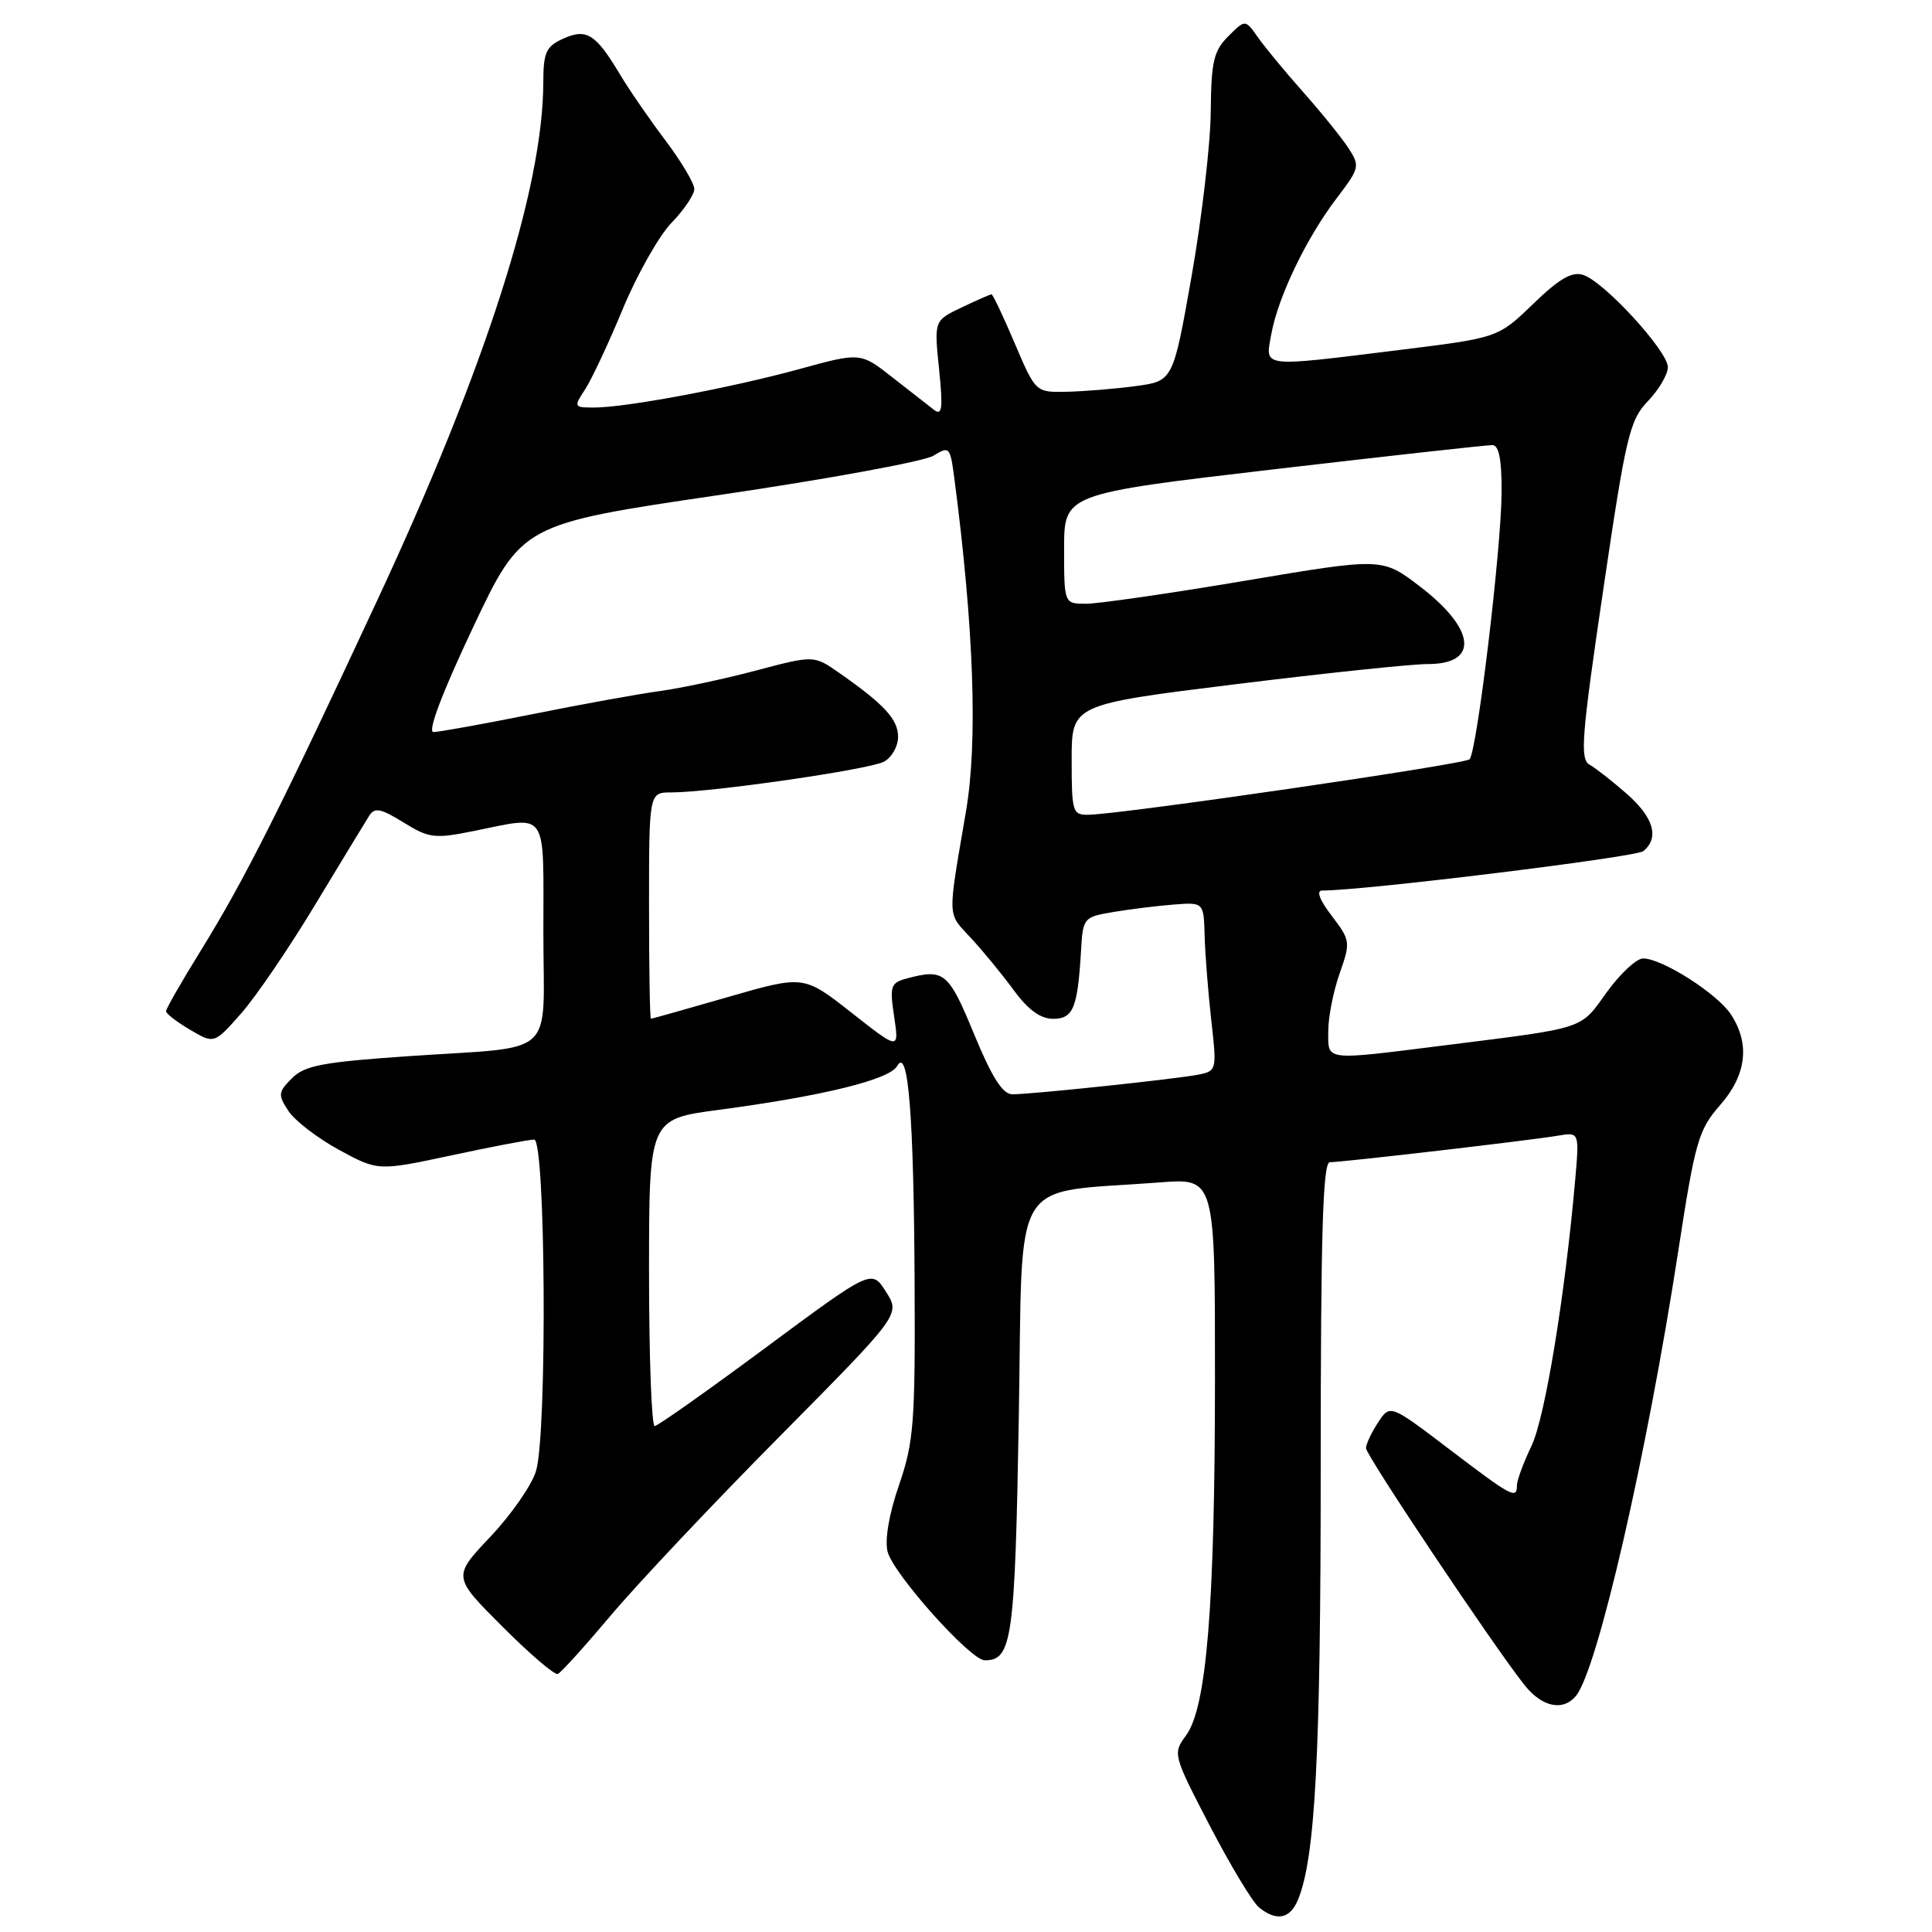 <?xml version="1.0" encoding="UTF-8" standalone="no"?>
<!DOCTYPE svg PUBLIC "-//W3C//DTD SVG 1.1//EN" "http://www.w3.org/Graphics/SVG/1.1/DTD/svg11.dtd" >
<svg xmlns="http://www.w3.org/2000/svg" xmlns:xlink="http://www.w3.org/1999/xlink" version="1.1" viewBox="0 0 256 256">
 <g >
 <path fill="currentColor"
d=" M 171.98 251.75 C 174.28 246.22 175.00 232.63 175.00 194.56 C 175.00 163.50 175.28 154.00 176.21 154.00 C 177.87 154.00 202.81 151.10 206.39 150.49 C 209.27 150.00 209.27 150.00 208.73 156.25 C 207.37 171.70 204.73 187.81 202.94 191.57 C 201.87 193.80 201.00 196.16 201.00 196.82 C 201.00 198.70 200.33 198.34 192.04 192.03 C 184.19 186.06 184.19 186.06 182.60 188.49 C 181.72 189.83 181.00 191.36 181.00 191.89 C 181.00 192.84 197.85 218.03 201.98 223.25 C 204.31 226.20 207.10 226.79 208.82 224.72 C 211.67 221.28 218.21 192.85 222.39 165.69 C 224.62 151.21 225.06 149.70 227.91 146.45 C 231.42 142.45 231.92 138.33 229.36 134.42 C 227.55 131.66 220.24 127.00 217.72 127.00 C 216.84 127.00 214.68 129.02 212.90 131.48 C 209.33 136.46 210.29 136.14 191.54 138.50 C 175.28 140.54 176.00 140.63 176.00 136.63 C 176.00 134.77 176.68 131.33 177.51 128.98 C 178.97 124.83 178.94 124.61 176.46 121.35 C 174.85 119.25 174.38 118.00 175.20 118.00 C 180.62 118.02 216.76 113.58 217.75 112.78 C 219.90 111.02 219.13 108.32 215.56 105.19 C 213.67 103.53 211.45 101.79 210.63 101.33 C 209.33 100.61 209.56 97.63 212.43 78.20 C 215.45 57.71 215.93 55.69 218.36 53.15 C 219.81 51.63 221.00 49.61 221.00 48.65 C 221.00 46.52 212.55 37.31 209.78 36.43 C 208.28 35.95 206.61 36.92 203.14 40.28 C 198.50 44.76 198.50 44.76 185.39 46.38 C 166.84 48.67 167.64 48.77 168.46 44.25 C 169.35 39.35 173.09 31.56 177.09 26.30 C 180.18 22.24 180.23 22.01 178.64 19.57 C 177.73 18.19 175.04 14.86 172.65 12.17 C 170.27 9.49 167.57 6.22 166.66 4.92 C 165.00 2.56 165.00 2.56 162.75 4.81 C 160.82 6.74 160.49 8.16 160.43 14.78 C 160.40 19.03 159.26 28.80 157.91 36.50 C 155.44 50.50 155.44 50.50 150.47 51.16 C 147.74 51.53 143.64 51.86 141.36 51.91 C 137.23 52.00 137.23 52.00 134.46 45.50 C 132.94 41.92 131.56 39.00 131.38 39.00 C 131.21 39.00 129.43 39.78 127.42 40.74 C 123.77 42.48 123.77 42.48 124.43 48.90 C 124.96 54.07 124.84 55.13 123.79 54.33 C 123.08 53.78 120.59 51.84 118.26 50.01 C 114.02 46.68 114.02 46.68 105.90 48.91 C 96.80 51.40 82.94 54.00 78.73 54.00 C 76.03 54.00 76.00 53.93 77.52 51.61 C 78.38 50.30 80.64 45.49 82.53 40.92 C 84.43 36.35 87.34 31.21 88.99 29.51 C 90.65 27.80 92.00 25.79 92.00 25.04 C 92.00 24.30 90.27 21.39 88.16 18.59 C 86.05 15.79 83.34 11.86 82.15 9.86 C 78.93 4.48 77.72 3.72 74.61 5.13 C 72.35 6.16 72.00 6.94 71.99 10.91 C 71.97 24.95 64.36 48.69 50.01 79.50 C 37.06 107.32 32.37 116.63 26.61 125.95 C 24.07 130.05 22.00 133.67 22.00 133.99 C 22.00 134.31 23.43 135.42 25.19 136.45 C 28.38 138.33 28.38 138.33 31.94 134.30 C 33.90 132.08 38.32 125.59 41.76 119.88 C 45.21 114.17 48.43 108.87 48.91 108.11 C 49.64 106.95 50.44 107.11 53.47 108.98 C 56.85 111.07 57.58 111.16 62.74 110.12 C 72.75 108.11 72.00 107.03 72.00 123.48 C 72.00 140.50 74.10 138.58 54.09 139.95 C 42.78 140.73 40.37 141.18 38.69 142.87 C 36.85 144.71 36.81 145.06 38.22 147.21 C 39.06 148.49 42.07 150.81 44.92 152.36 C 50.09 155.17 50.09 155.17 59.83 153.09 C 65.18 151.94 70.12 151.00 70.78 151.00 C 72.30 151.00 72.52 189.69 71.04 194.87 C 70.51 196.72 67.80 200.63 65.02 203.58 C 59.96 208.92 59.96 208.92 66.56 215.52 C 70.18 219.15 73.49 221.98 73.91 221.81 C 74.33 221.64 77.51 218.12 80.98 214.00 C 84.45 209.88 94.49 199.23 103.30 190.34 C 119.31 174.17 119.31 174.17 117.40 171.17 C 115.50 168.17 115.50 168.17 101.50 178.54 C 93.80 184.25 87.16 188.94 86.75 188.96 C 86.34 188.98 86.00 179.84 86.00 168.64 C 86.00 148.28 86.00 148.28 95.25 147.06 C 109.01 145.23 117.87 143.06 118.88 141.25 C 120.35 138.62 121.08 147.69 121.19 170.00 C 121.28 188.56 121.08 191.09 119.13 196.76 C 117.80 200.61 117.22 204.02 117.61 205.60 C 118.36 208.55 128.59 220.00 130.49 220.00 C 134.11 220.00 134.49 217.30 135.00 187.60 C 135.56 154.94 133.57 158.23 153.75 156.67 C 161.00 156.12 161.00 156.12 160.99 182.81 C 160.98 212.81 159.89 226.23 157.16 229.95 C 155.38 232.37 155.42 232.51 160.32 241.95 C 163.05 247.20 165.98 252.06 166.83 252.75 C 169.15 254.62 170.93 254.27 171.98 251.75 Z  M 129.06 137.00 C 125.68 128.80 125.10 128.33 120.16 129.65 C 118.01 130.23 117.87 130.65 118.48 134.71 C 119.14 139.15 119.14 139.15 112.82 134.18 C 106.50 129.22 106.50 129.22 96.50 132.10 C 91.00 133.69 86.39 134.99 86.25 134.99 C 86.11 135.00 86.00 128.25 86.00 120.00 C 86.00 105.00 86.00 105.00 88.95 105.00 C 94.19 105.00 115.19 101.97 117.12 100.93 C 118.16 100.38 119.00 98.90 119.00 97.64 C 119.00 95.31 117.16 93.32 111.17 89.14 C 107.84 86.82 107.84 86.82 100.17 88.85 C 95.95 89.97 90.25 91.18 87.50 91.56 C 84.75 91.93 77.15 93.30 70.61 94.62 C 64.07 95.93 58.14 97.00 57.43 97.00 C 56.62 97.00 58.58 91.81 62.64 83.22 C 69.15 69.44 69.15 69.44 95.32 65.59 C 109.72 63.47 122.49 61.13 123.69 60.38 C 125.79 59.09 125.90 59.20 126.44 63.27 C 129.04 83.12 129.58 98.26 128.00 107.50 C 125.52 122.05 125.48 120.85 128.67 124.31 C 130.29 126.06 132.85 129.19 134.36 131.25 C 136.23 133.80 137.88 135.00 139.53 135.00 C 142.21 135.00 142.79 133.59 143.24 126.01 C 143.49 121.61 143.58 121.51 147.50 120.85 C 149.70 120.48 153.30 120.03 155.50 119.86 C 159.50 119.55 159.50 119.55 159.62 124.02 C 159.69 126.49 160.09 131.51 160.50 135.20 C 161.25 141.72 161.20 141.91 158.88 142.38 C 156.10 142.95 136.75 145.00 134.15 145.00 C 132.86 145.00 131.44 142.77 129.06 137.00 Z  M 142.00 100.67 C 142.00 93.35 142.00 93.35 163.75 90.66 C 175.71 89.18 187.16 87.98 189.19 87.99 C 196.03 88.01 195.54 83.35 188.11 77.68 C 183.14 73.89 183.14 73.89 164.99 76.95 C 155.01 78.63 145.53 80.00 143.92 80.00 C 141.00 80.00 141.00 80.00 141.00 72.72 C 141.00 65.44 141.00 65.44 168.75 62.19 C 184.01 60.41 197.06 58.96 197.75 58.98 C 198.62 58.99 198.99 60.91 198.97 65.25 C 198.93 72.75 195.70 99.64 194.72 100.61 C 194.05 101.28 148.78 107.87 144.25 107.96 C 142.12 108.00 142.00 107.62 142.00 100.67 Z "/>
</g>
</svg>